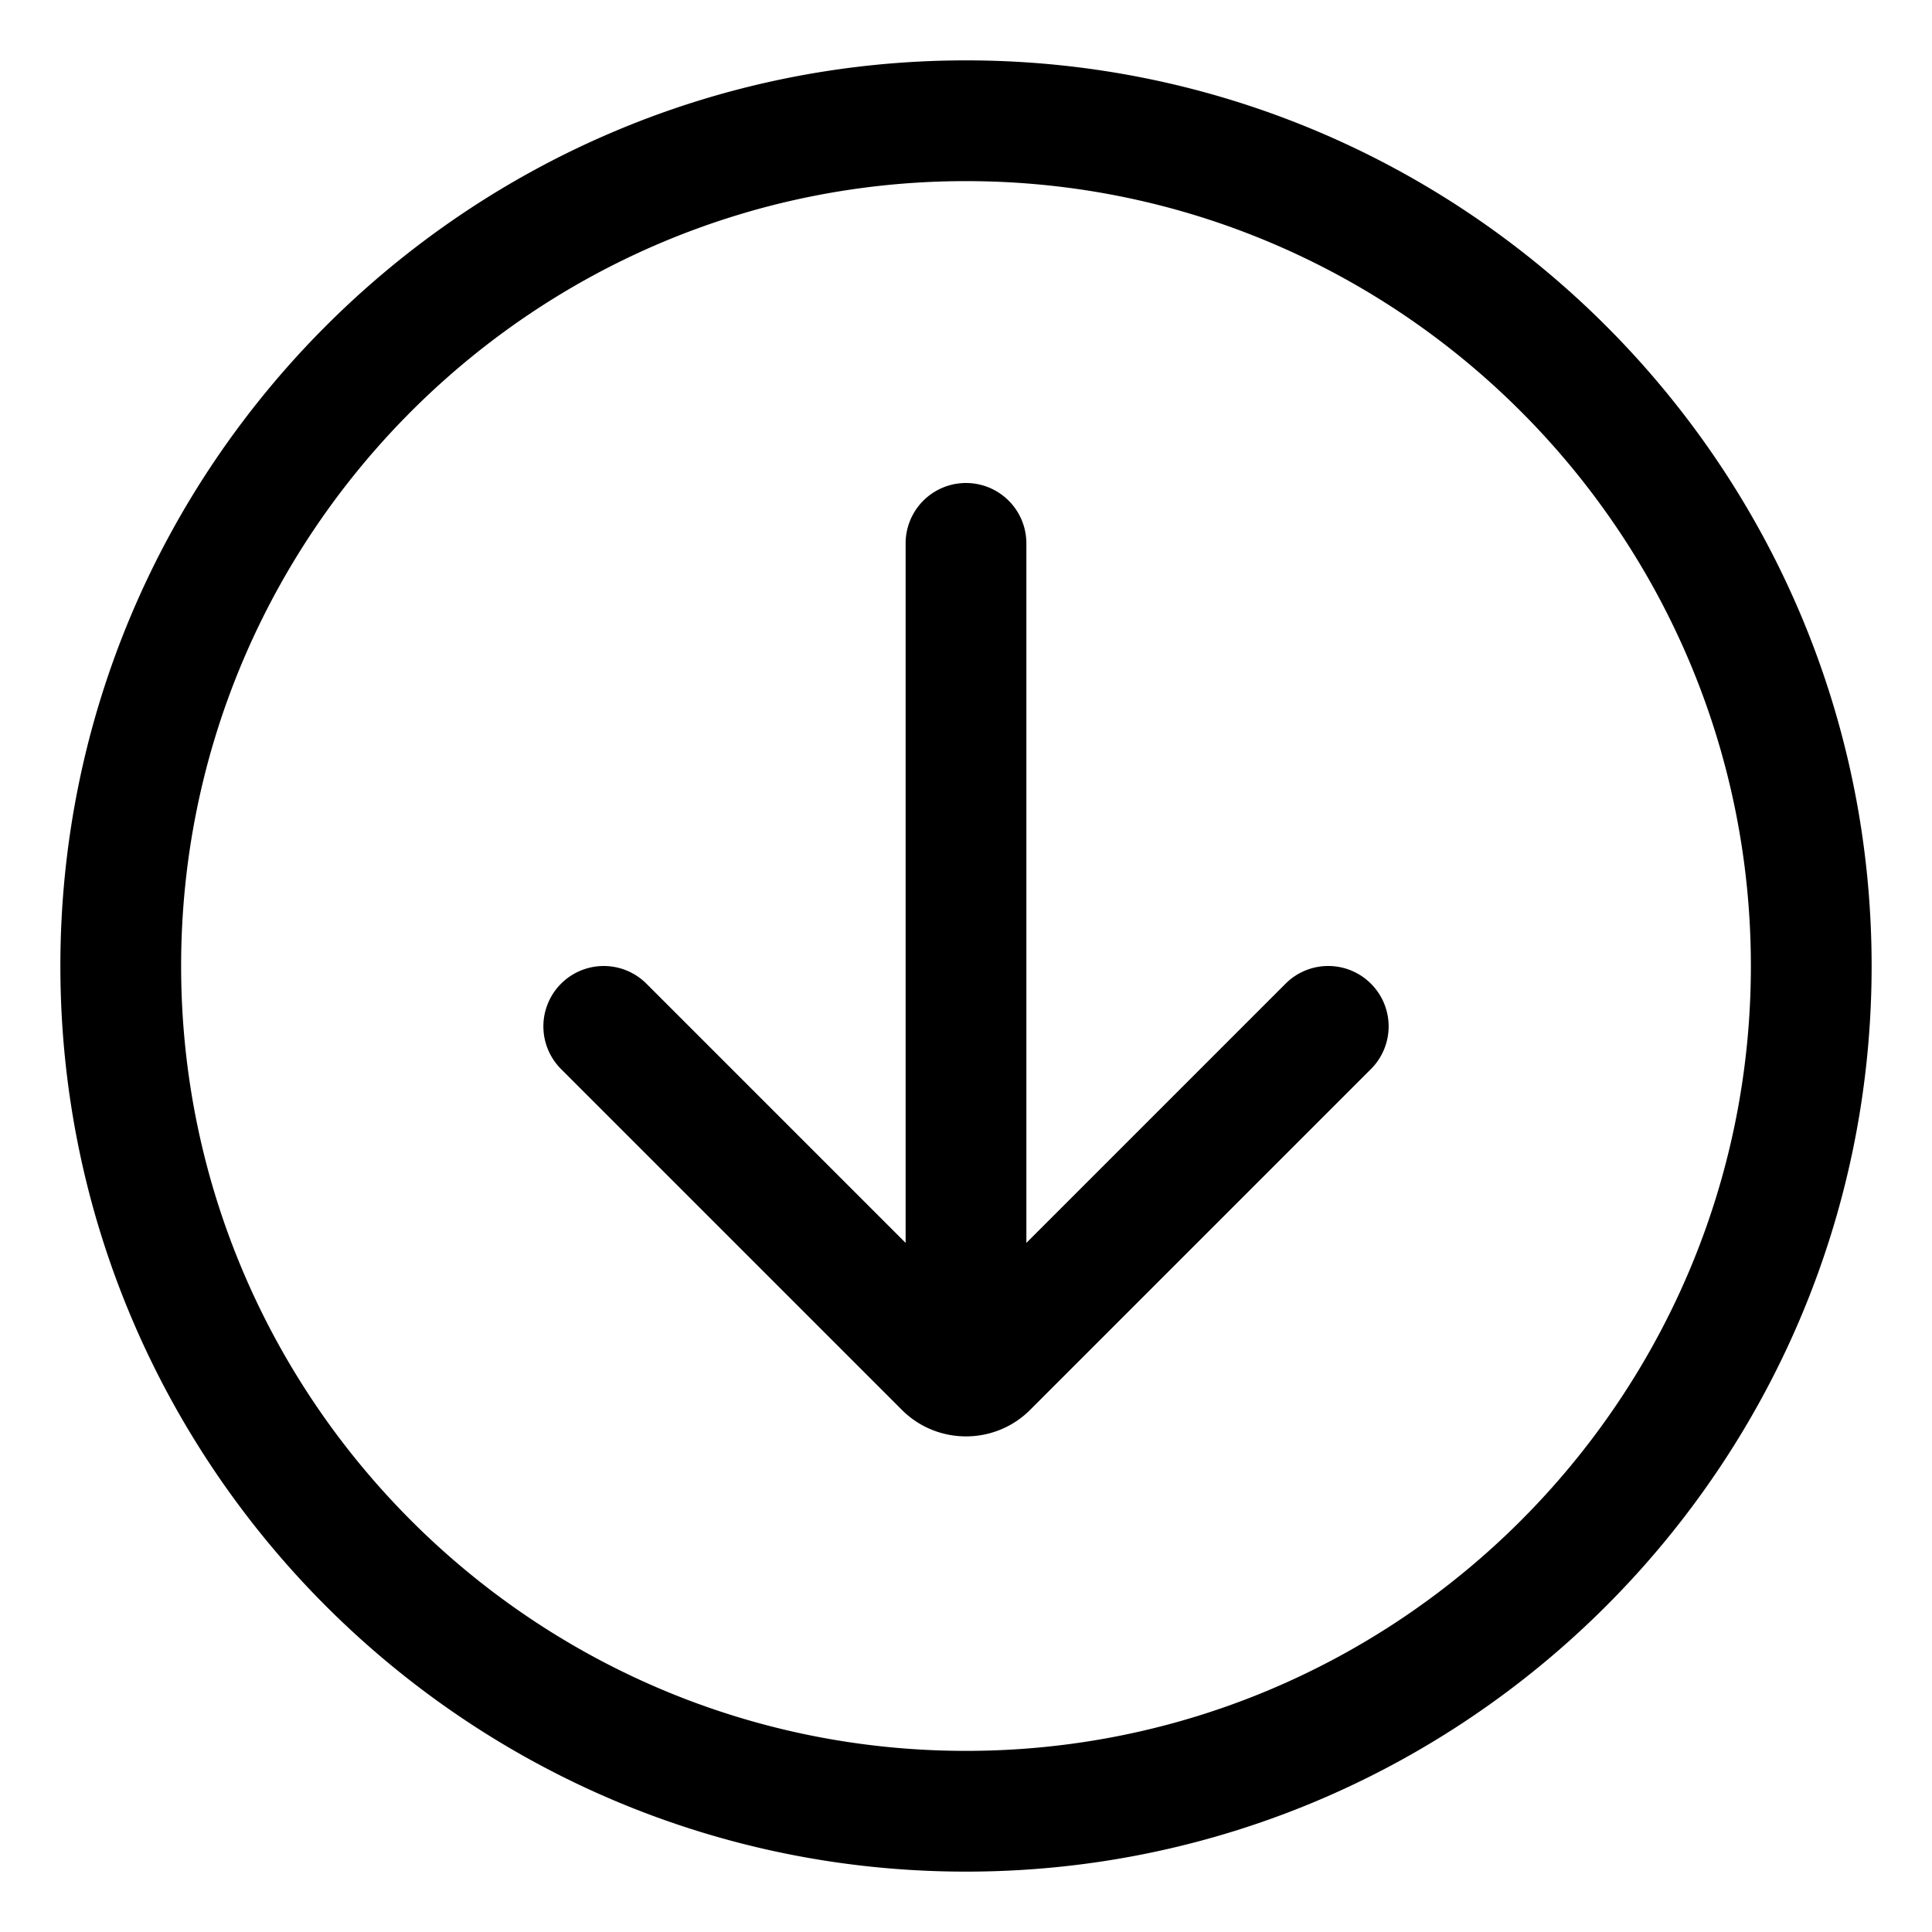 <svg xmlns="http://www.w3.org/2000/svg" viewBox="0 0 32 32">
  <path d="M16 1C7.729 1 1 7.729 1 16s6.729 15 15 15 15-6.729 15-15S24.271 1 16 1Zm0 28C8.832 29 3 23.168 3 16S8.832 3 16 3s13 5.832 13 13-5.832 13-13 13Zm6.707-12.707a.999.999 0 0 1 0 1.414l-5.646 5.646c-.292.292-.677.438-1.061.438s-.769-.146-1.061-.438l-5.646-5.646a.999.999 0 1 1 1.414-1.414L15 20.586V9a1 1 0 1 1 2 0v11.586l4.293-4.293a.999.999 0 0 1 1.414 0Z"/>
</svg>
